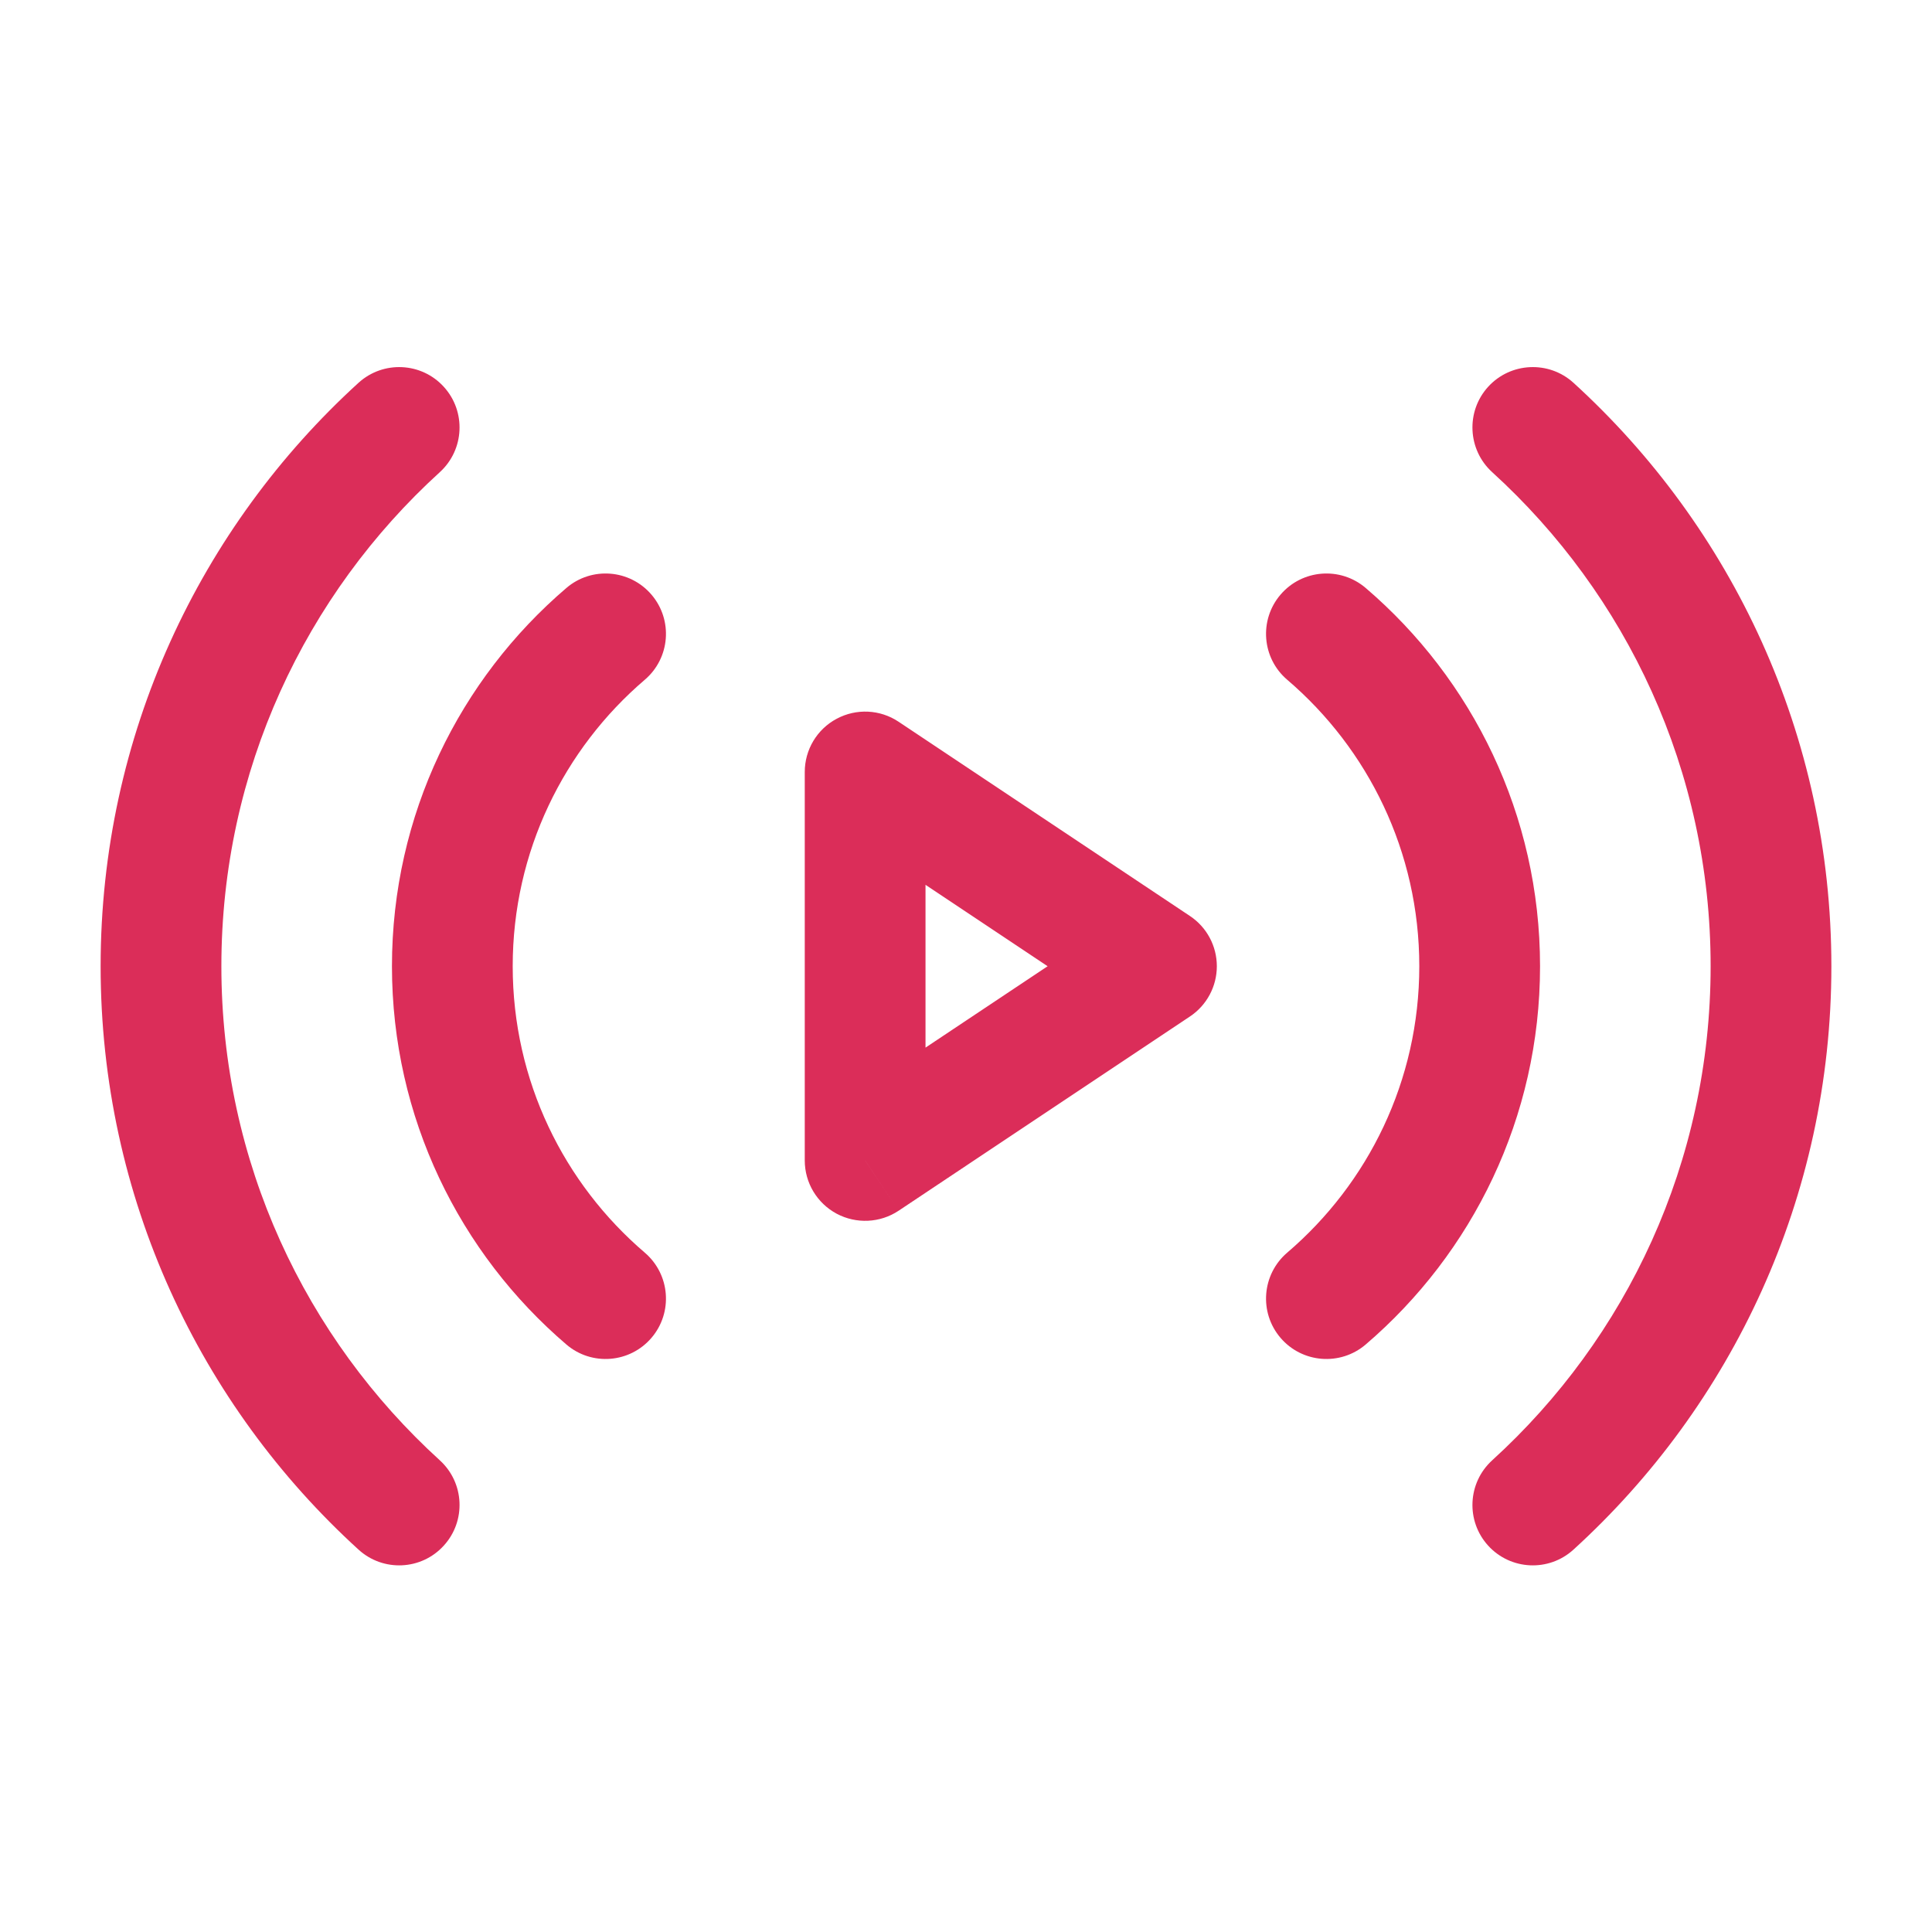 <svg width="24" height="24" viewBox="0 0 24 24" fill="none" xmlns="http://www.w3.org/2000/svg">
<path d="M10.747 9.59L11.163 8.966C10.933 8.812 10.637 8.798 10.393 8.929C10.149 9.059 9.997 9.313 9.997 9.59H10.747ZM14.366 12.003L14.782 12.627C14.991 12.488 15.116 12.253 15.116 12.003C15.116 11.752 14.991 11.518 14.782 11.379L14.366 12.003ZM10.747 14.416H9.997C9.997 14.692 10.149 14.946 10.393 15.077C10.637 15.207 10.933 15.193 11.163 15.04L10.747 14.416ZM5.464 5.865C5.77 5.586 5.792 5.111 5.513 4.805C5.235 4.499 4.76 4.477 4.454 4.755L5.464 5.865ZM4.454 19.25C4.76 19.529 5.235 19.507 5.513 19.2C5.792 18.894 5.77 18.42 5.464 18.141L4.454 19.25ZM7.036 16.702C7.35 16.971 7.824 16.934 8.093 16.619C8.362 16.304 8.325 15.831 8.01 15.561L7.036 16.702ZM8.01 8.444C8.325 8.175 8.362 7.702 8.093 7.387C7.824 7.072 7.35 7.035 7.036 7.304L8.01 8.444ZM19.546 4.755C19.24 4.477 18.765 4.499 18.486 4.805C18.208 5.111 18.23 5.586 18.536 5.865L19.546 4.755ZM18.536 18.141C18.23 18.42 18.208 18.894 18.486 19.2C18.765 19.507 19.24 19.529 19.546 19.25L18.536 18.141ZM15.99 15.561C15.675 15.831 15.638 16.304 15.907 16.619C16.176 16.934 16.65 16.971 16.965 16.702L15.99 15.561ZM16.965 7.304C16.65 7.035 16.176 7.072 15.907 7.387C15.638 7.702 15.675 8.175 15.99 8.444L16.965 7.304ZM10.331 10.214L13.95 12.627L14.782 11.379L11.163 8.966L10.331 10.214ZM13.95 11.379L10.331 13.791L11.163 15.04L14.782 12.627L13.95 11.379ZM11.497 14.416V9.59H9.997V14.416H11.497ZM4.454 4.755C2.487 6.547 1.25 9.131 1.25 12.003H2.75C2.75 9.571 3.795 7.384 5.464 5.865L4.454 4.755ZM1.25 12.003C1.25 14.875 2.487 17.459 4.454 19.25L5.464 18.141C3.795 16.622 2.75 14.435 2.75 12.003H1.25ZM4.869 12.003C4.869 13.884 5.711 15.569 7.036 16.702L8.01 15.561C7.005 14.702 6.369 13.427 6.369 12.003H4.869ZM7.036 7.304C5.711 8.436 4.869 10.121 4.869 12.003H6.369C6.369 10.579 7.005 9.303 8.01 8.444L7.036 7.304ZM18.536 5.865C20.205 7.384 21.25 9.571 21.25 12.003H22.75C22.75 9.131 21.513 6.547 19.546 4.755L18.536 5.865ZM21.25 12.003C21.25 14.435 20.205 16.622 18.536 18.141L19.546 19.25C21.513 17.459 22.75 14.875 22.75 12.003H21.25ZM17.631 12.003C17.631 13.427 16.995 14.702 15.99 15.561L16.965 16.702C18.289 15.569 19.131 13.884 19.131 12.003H17.631ZM15.99 8.444C16.995 9.303 17.631 10.579 17.631 12.003H19.131C19.131 10.121 18.289 8.436 16.965 7.304L15.99 8.444Z" fill="#DB2D59"/>
</svg>
